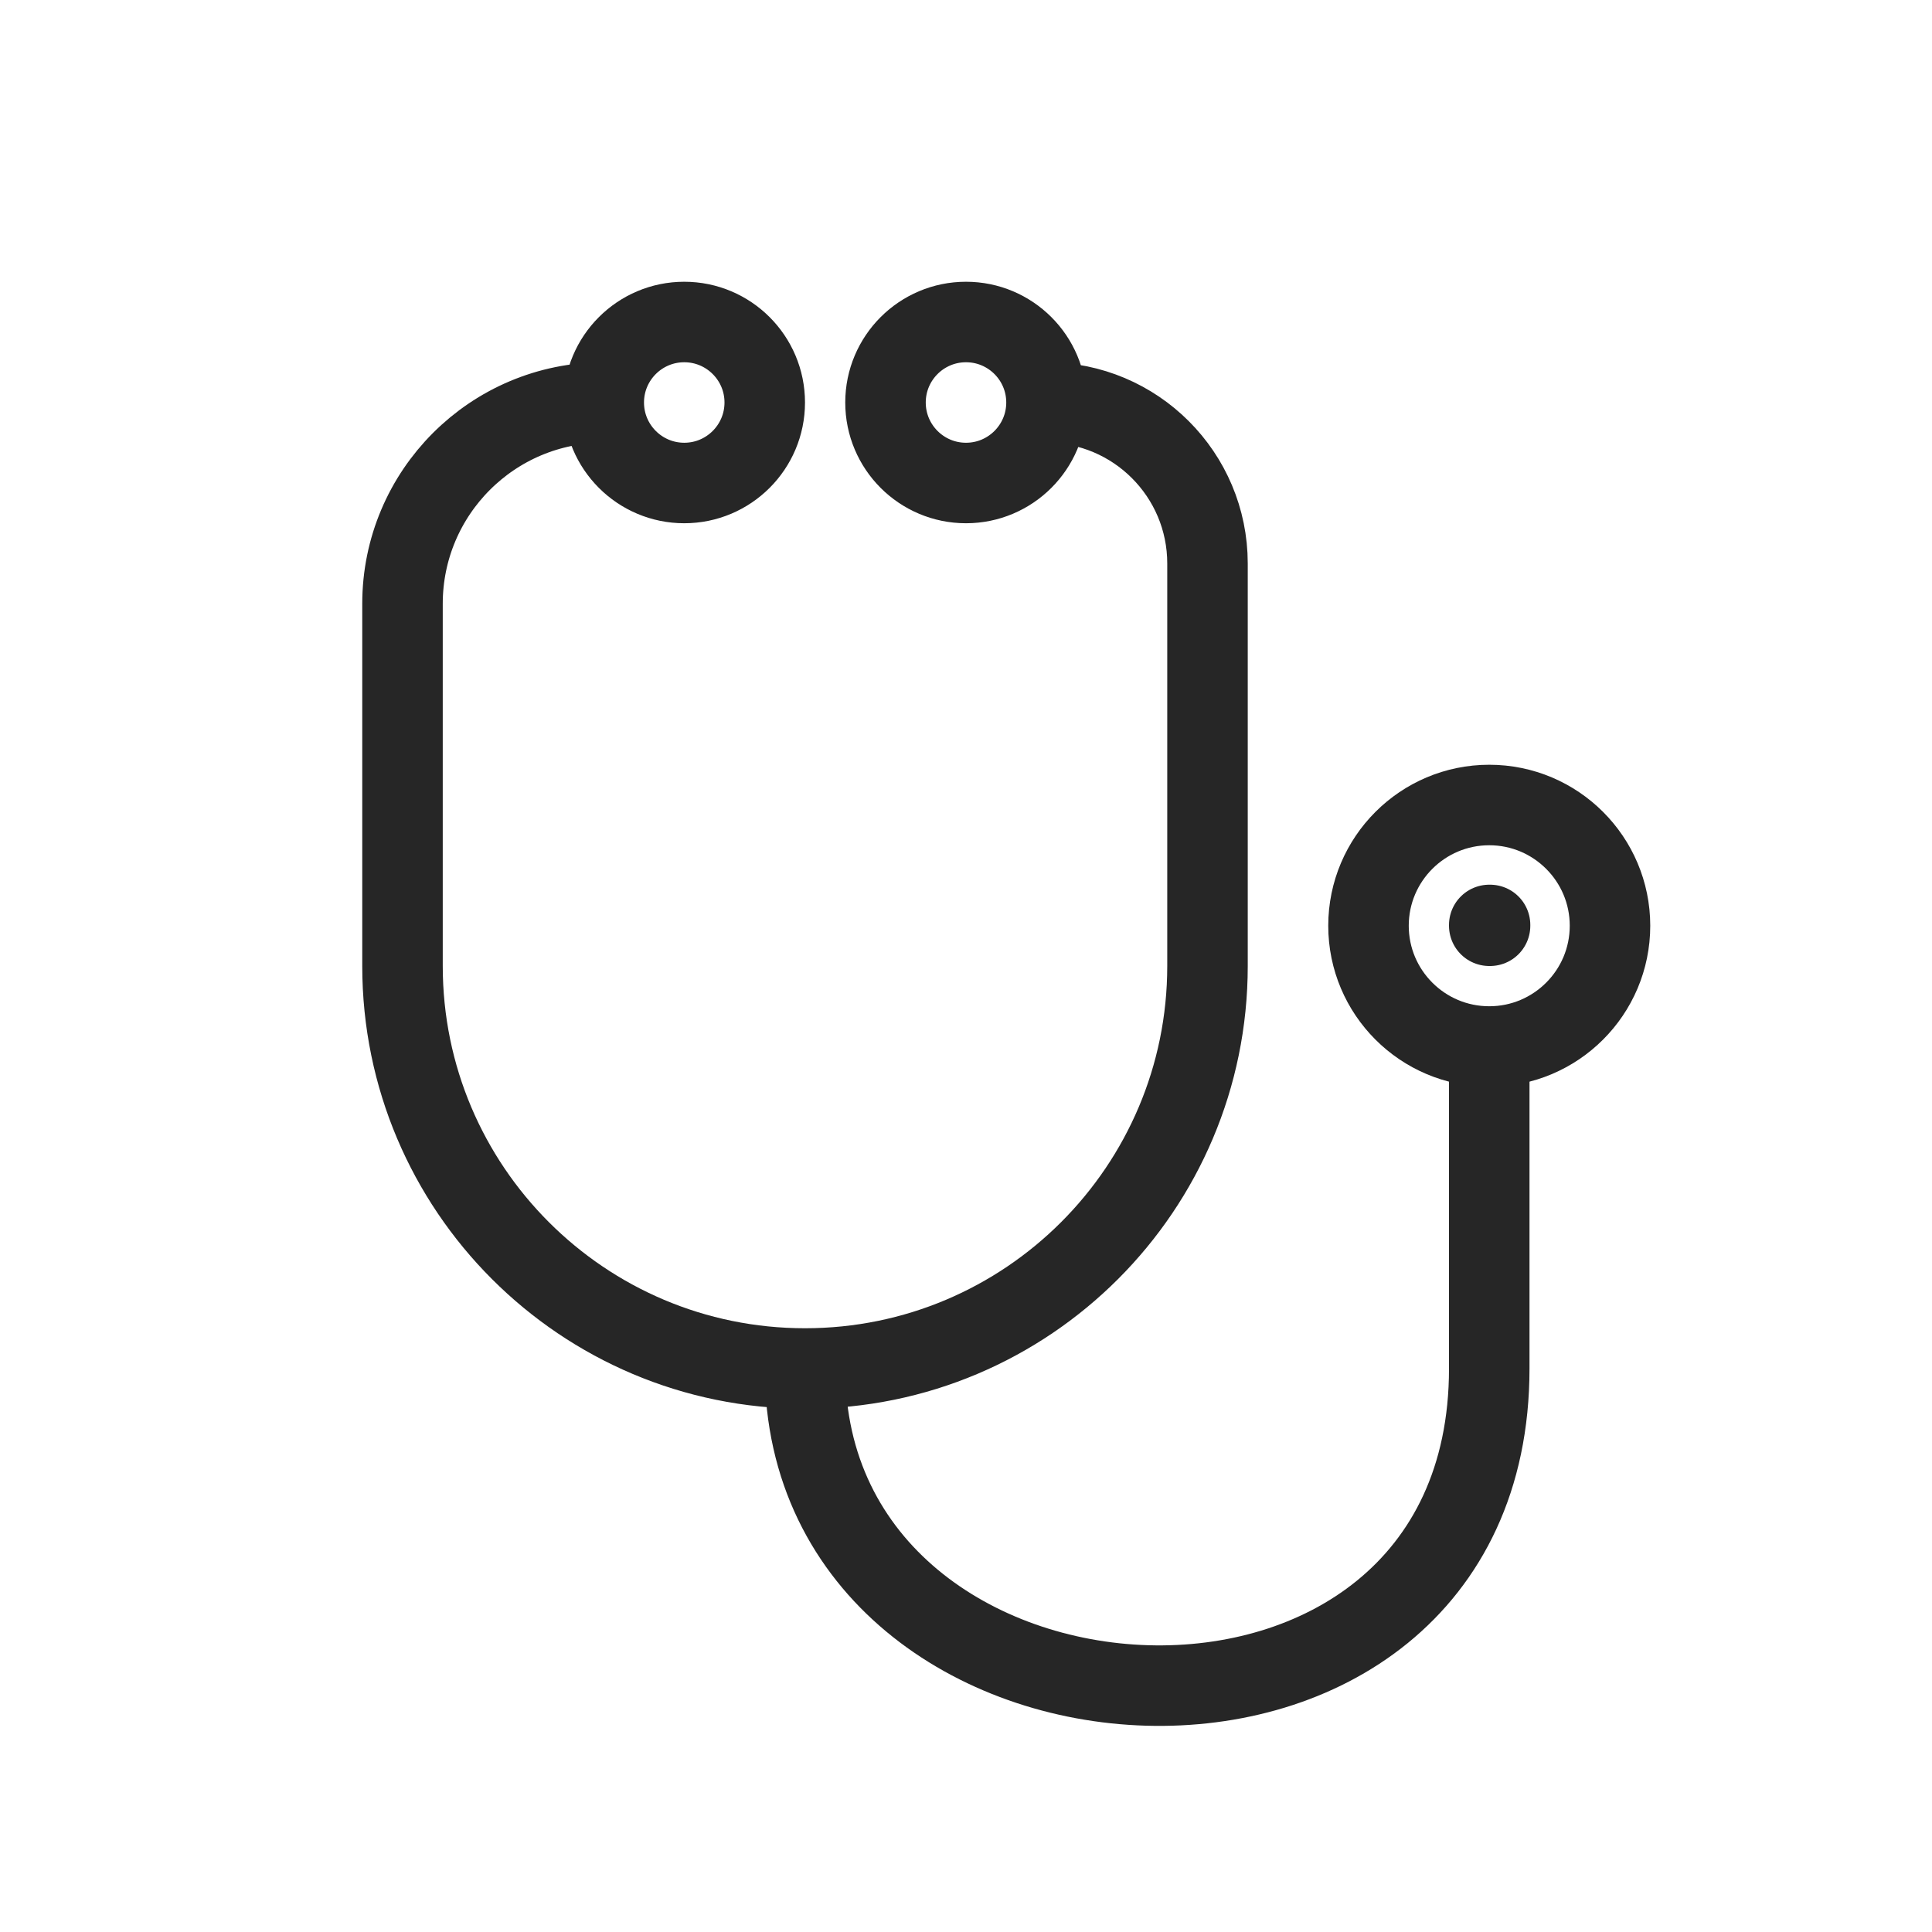 <svg width="24" height="24" viewBox="0 0 24 24" fill="none" xmlns="http://www.w3.org/2000/svg">
<path d="M7.5 5V5C6.119 5 5 6.119 5 7.5V12C5 14.761 7.239 17 10 17V17M7.5 5C7.5 5.552 7.948 6 8.5 6C9.052 6 9.5 5.552 9.5 5C9.5 4.448 9.052 4 8.5 4C7.948 4 7.5 4.448 7.5 5ZM13 5C13 5.552 12.552 6 12 6C11.448 6 11 5.552 11 5C11 4.448 11.448 4 12 4C12.552 4 13 4.448 13 5ZM13 5V5C14.105 5 15 5.895 15 7V12C15 14.761 12.761 17 10 17V17M10 17C10 22 18.5 22.5 18.5 17V13" stroke="#262626"/>
<path d="M20 11.5C20 12.328 19.328 13 18.5 13C17.672 13 17 12.328 17 11.5C17 10.672 17.672 10 18.5 10C19.328 10 20 10.672 20 11.5Z" stroke="#262626"/>
<path d="M18.5 11.49H18.51V11.5H18.5V11.49Z" stroke="#262626" stroke-linejoin="round"/>
</svg>
